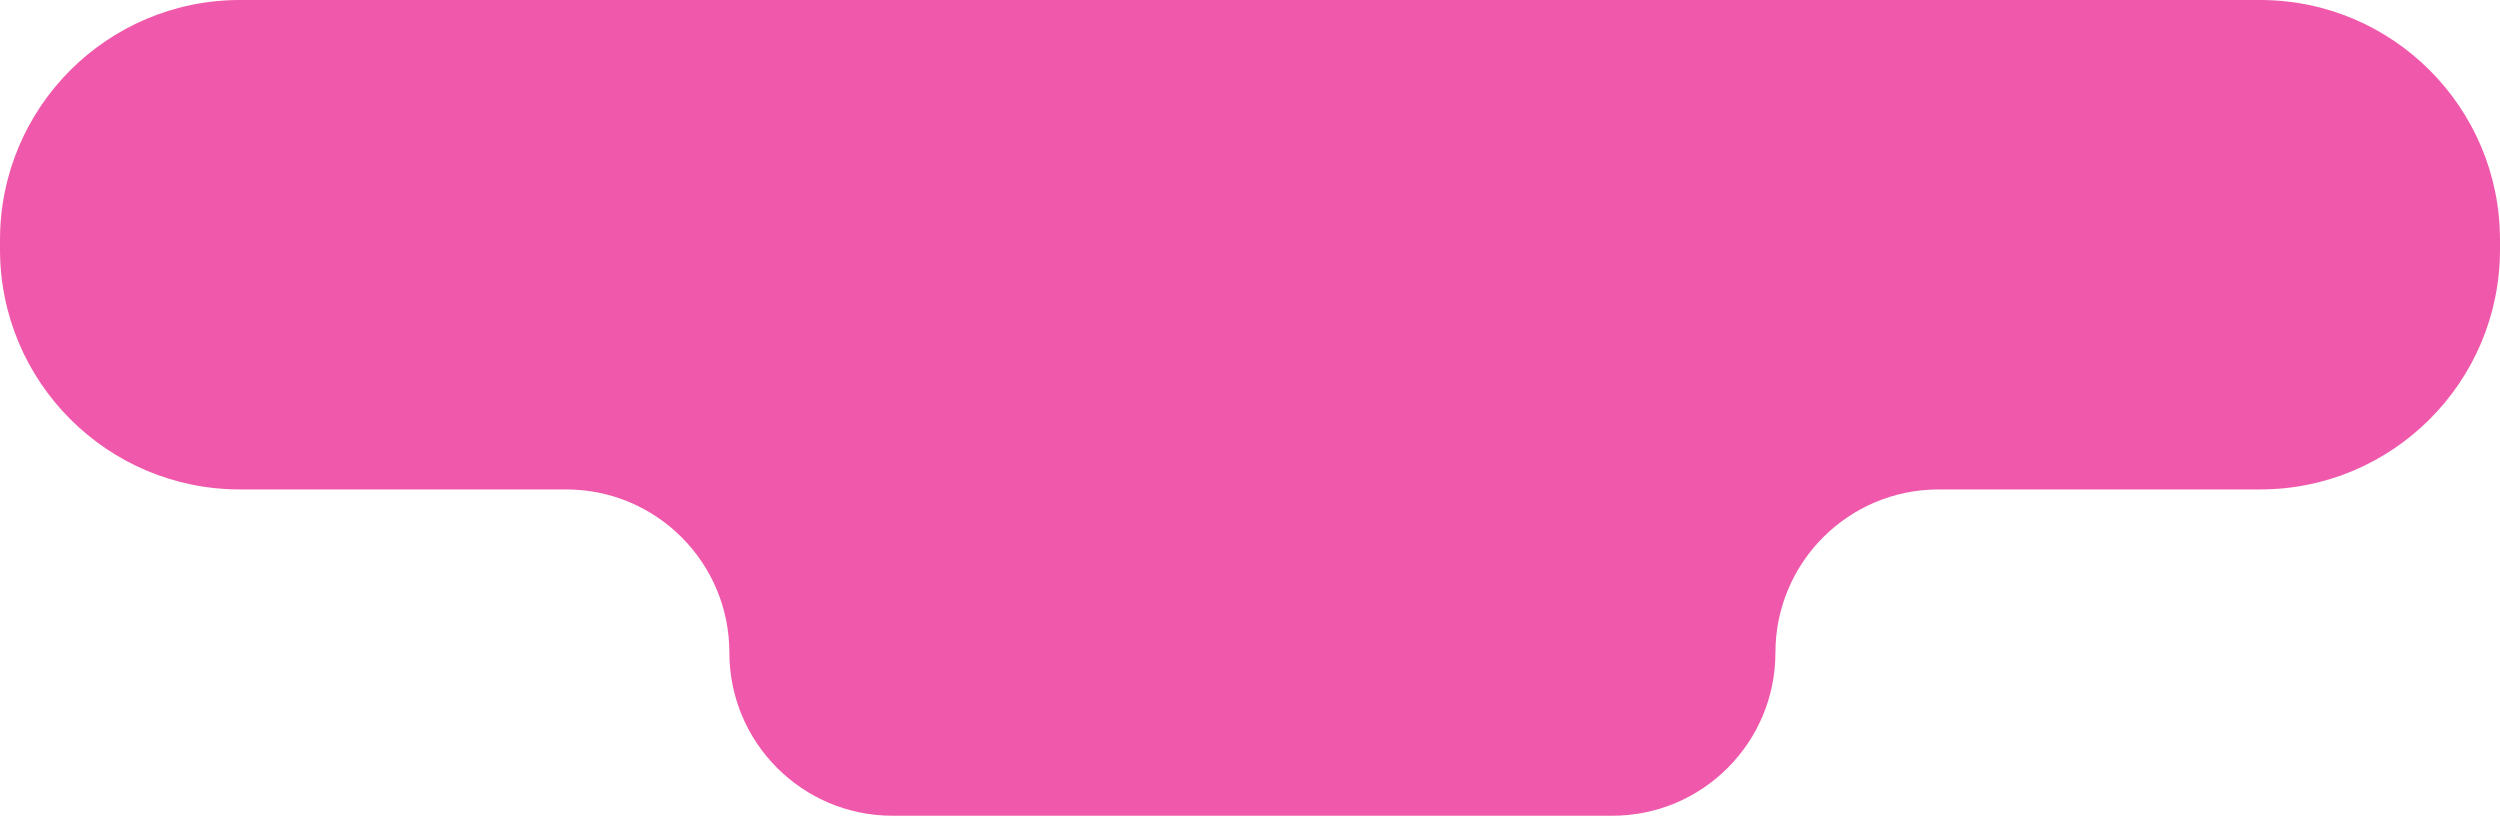 <svg width="521" height="170" viewBox="0 0 521 170" fill="none" xmlns="http://www.w3.org/2000/svg">
<g clip-path="url(#clip0_124_4)">
<path d="M0 52V50C0 22.386 22.386 0 50 0H471C498.614 0 521 22.386 521 50V52C521 79.614 498.614 102 471 102H404C385.222 102 370 117.222 370 136C370 154.778 354.778 170 336 170H186C167.222 170 152 154.778 152 136C152 117.222 136.778 102 118 102H50C22.386 102 0 79.614 0 52Z" fill="#F059AB"/>
</g>
<defs>
<clipPath id="clip0_124_4">
<rect width="521" height="170" fill="white"/>
</clipPath>
</defs>
</svg>
